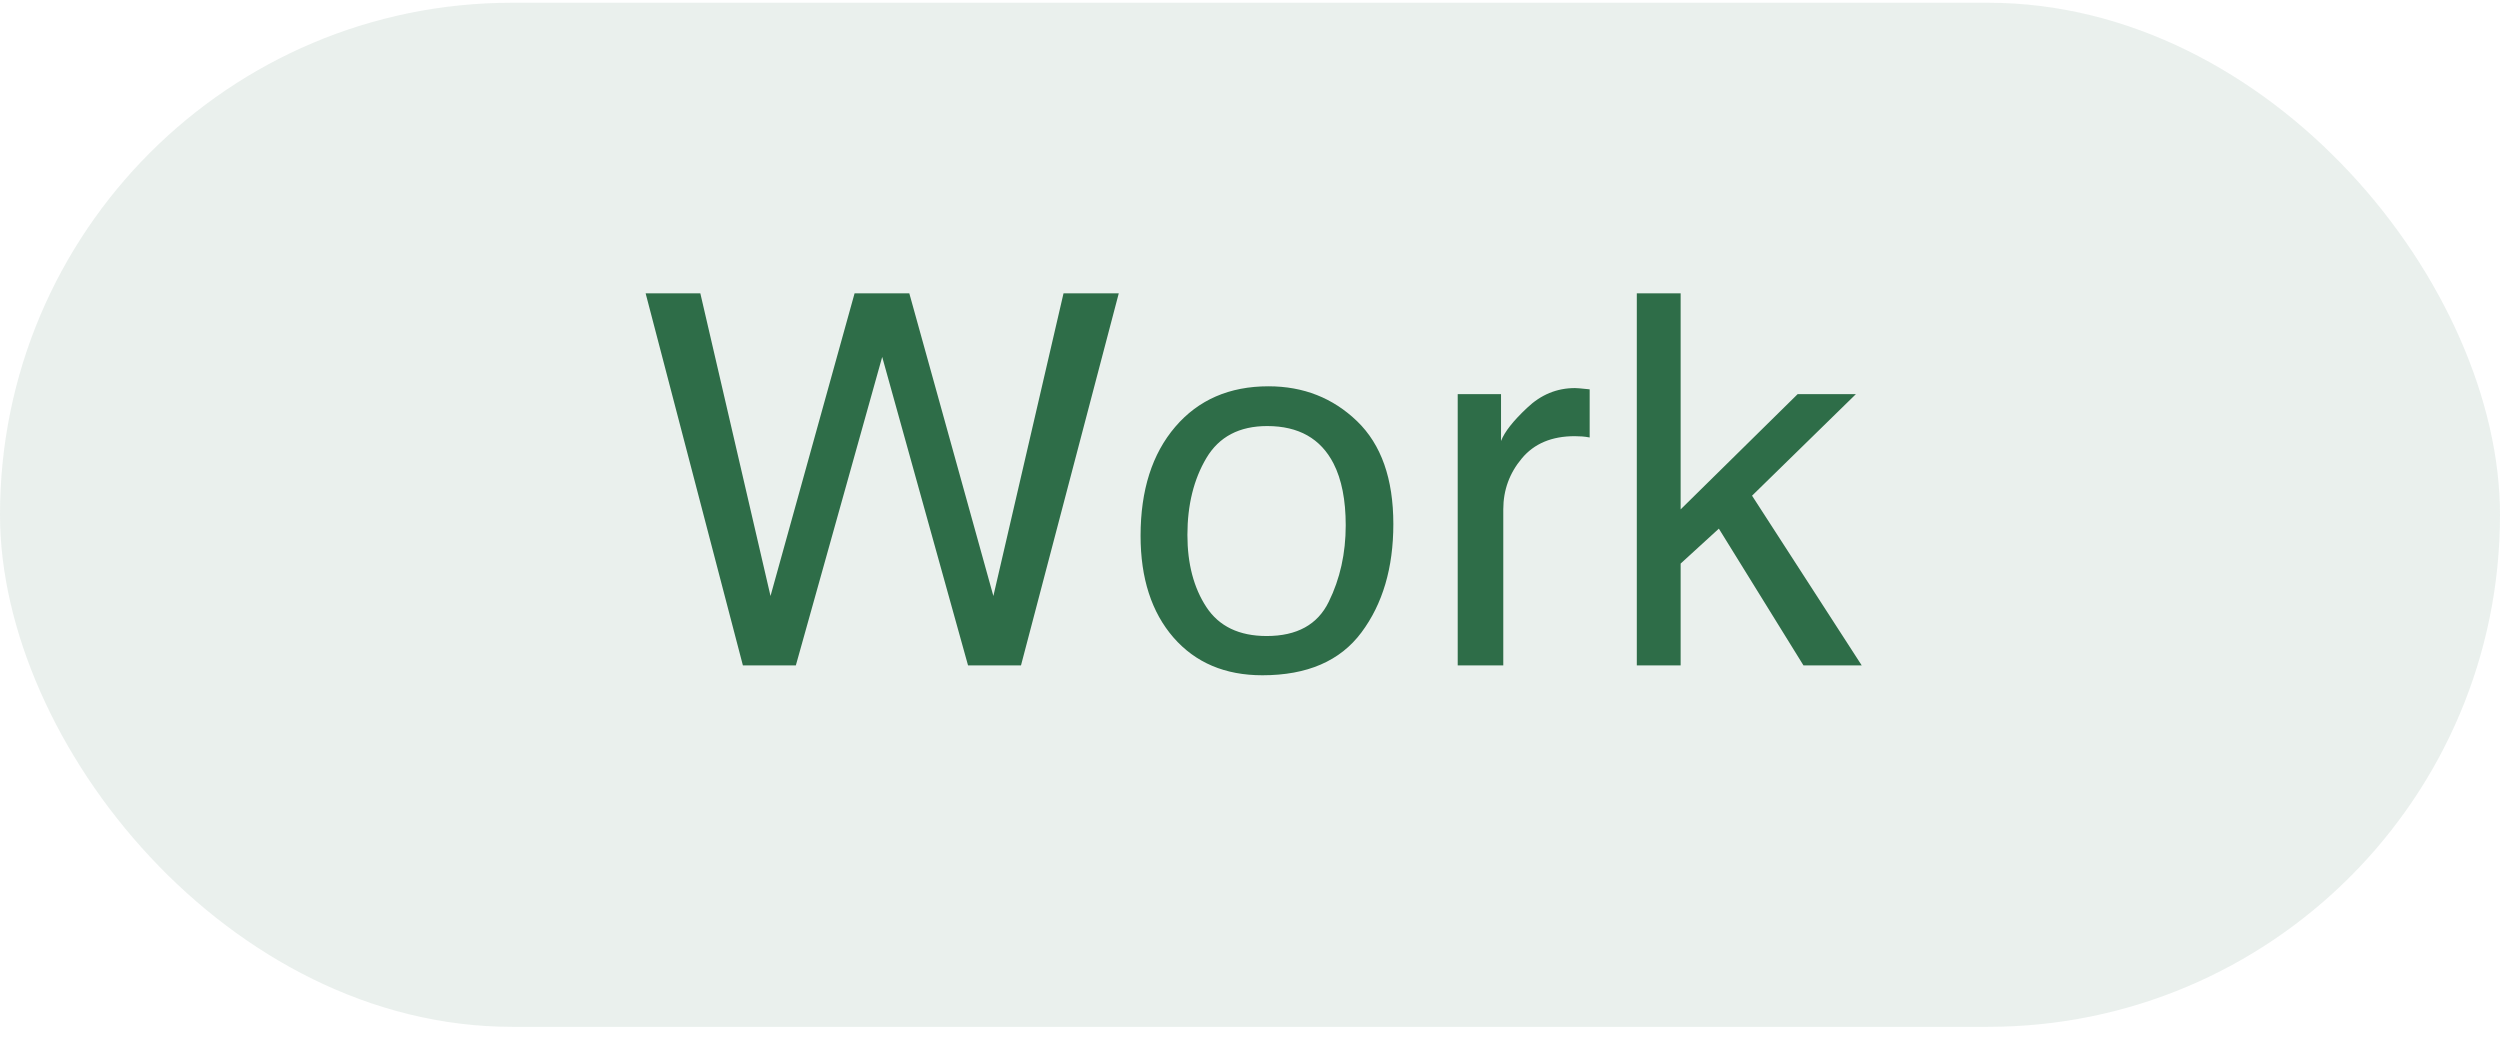 <svg width="83" height="35" viewBox="0 0 83 35" fill="none" xmlns="http://www.w3.org/2000/svg">
<rect opacity="0.1" y="0.091" width="83" height="34" rx="17" fill="#2E6D48"/>
<path d="M23.251 9.739L25.581 19.787L28.372 9.739H30.189L32.98 19.787L35.309 9.739H37.143L33.897 22.091H32.139L29.289 11.85L26.422 22.091H24.664L21.435 9.739H23.251ZM42.054 21.116C43.058 21.116 43.745 20.738 44.114 19.981C44.49 19.218 44.678 18.372 44.678 17.441C44.678 16.6 44.543 15.916 44.274 15.39C43.848 14.56 43.114 14.145 42.071 14.145C41.146 14.145 40.474 14.498 40.053 15.205C39.633 15.911 39.422 16.763 39.422 17.761C39.422 18.719 39.633 19.518 40.053 20.157C40.474 20.796 41.141 21.116 42.054 21.116ZM42.113 12.825C43.274 12.825 44.255 13.212 45.056 13.985C45.858 14.759 46.259 15.897 46.259 17.399C46.259 18.851 45.906 20.051 45.199 20.998C44.493 21.946 43.397 22.419 41.911 22.419C40.673 22.419 39.689 22.002 38.96 21.166C38.231 20.326 37.867 19.199 37.867 17.786C37.867 16.273 38.251 15.067 39.019 14.17C39.787 13.273 40.818 12.825 42.113 12.825ZM48.396 13.086H49.834V14.641C49.951 14.338 50.24 13.971 50.7 13.54C51.159 13.102 51.689 12.884 52.289 12.884C52.317 12.884 52.365 12.887 52.432 12.892C52.499 12.898 52.614 12.909 52.777 12.926V14.524C52.687 14.507 52.603 14.495 52.524 14.49C52.452 14.484 52.37 14.481 52.281 14.481C51.518 14.481 50.932 14.728 50.523 15.221C50.114 15.709 49.909 16.273 49.909 16.912V22.091H48.396V13.086ZM54.342 9.739H55.797V16.912L59.681 13.086H61.615L58.168 16.457L61.809 22.091H59.875L57.066 17.551L55.797 18.711V22.091H54.342V9.739Z" fill="#2E6D48"/>
</svg>
